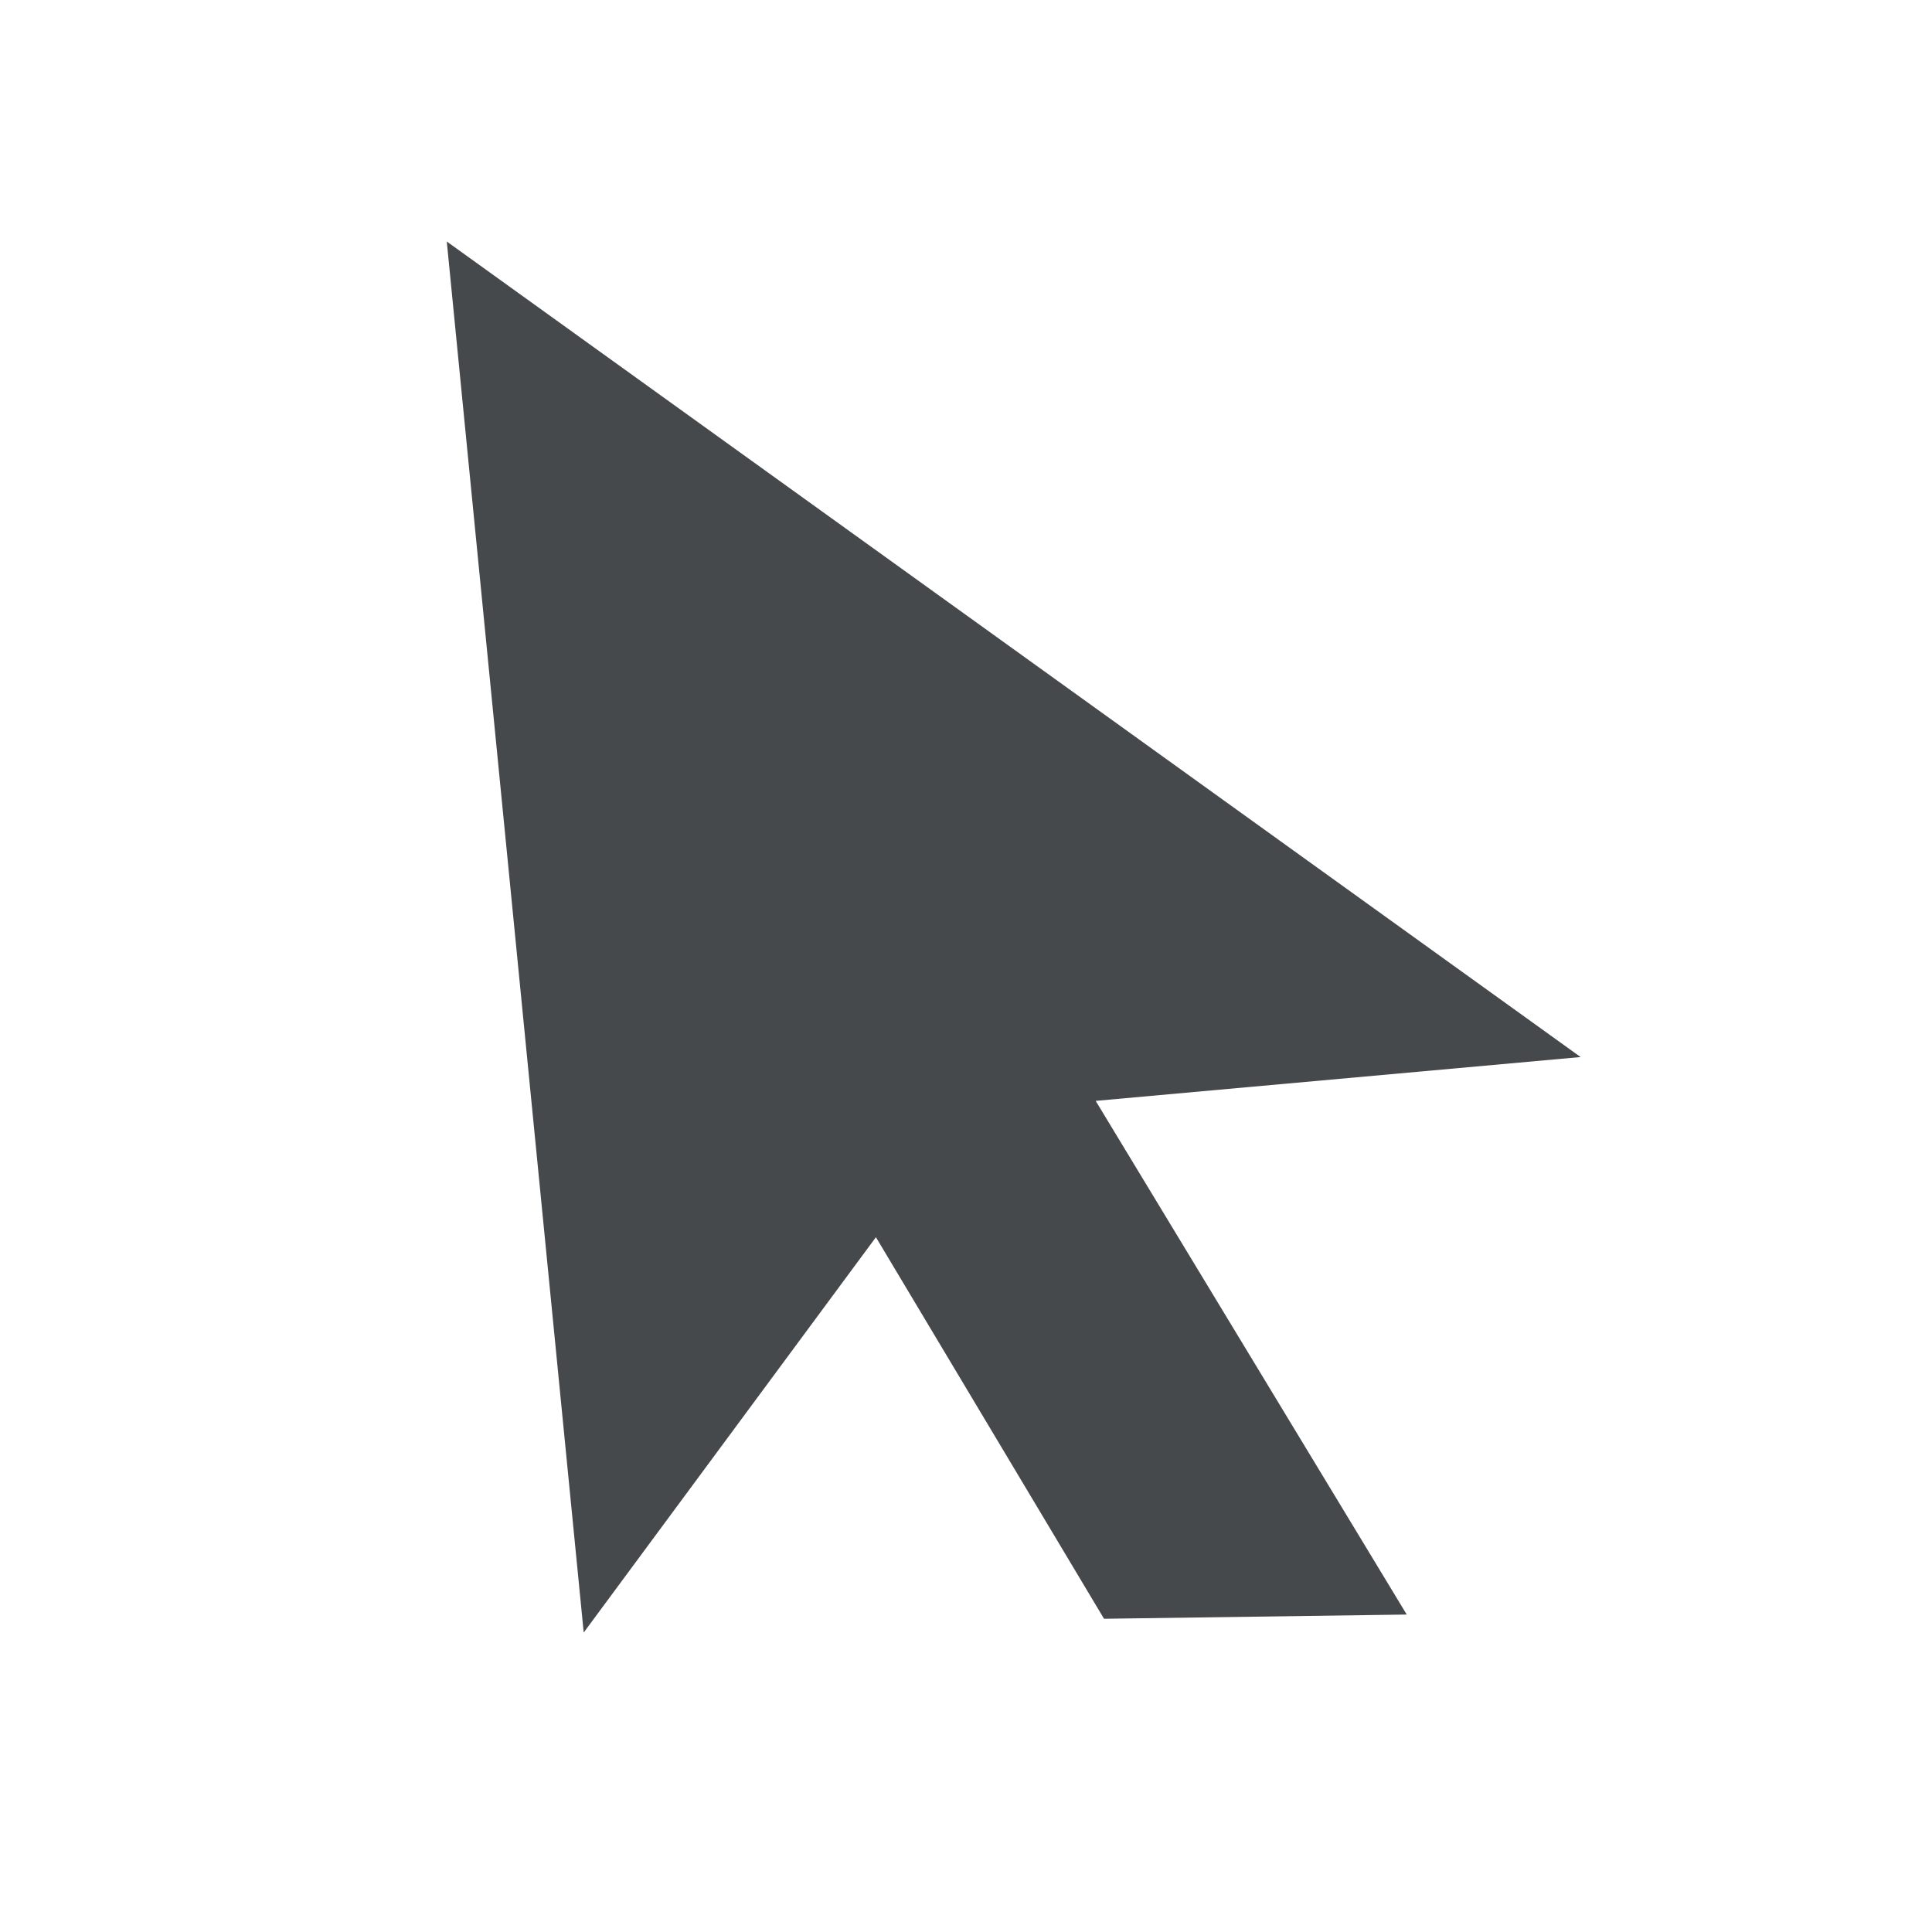 <?xml version="1.0" encoding="UTF-8"?>
<svg id="g" width="16" height="16" version="1.1" xmlns="http://www.w3.org/2000/svg" xmlns:cc="http://creativecommons.org/ns#" xmlns:dc="http://purl.org/dc/elements/1.1/" xmlns:rdf="http://www.w3.org/1999/02/22-rdf-syntax-ns#">
	<defs>
		<style id="current-color-scheme" type="text/css">.ColorScheme-Text {color:#090d11;}.ColorScheme-Background{color:#ffffff;}</style>
	</defs>
	<path id="f" d="m3.7 2 1.134 11.52 2.42-3.274 1.889 3.16 2.507-0.035-2.576-4.254 4.016-0.363z" style="fill-opacity:.75;fill:currentColor" class="ColorScheme-Text"/>
</svg>
